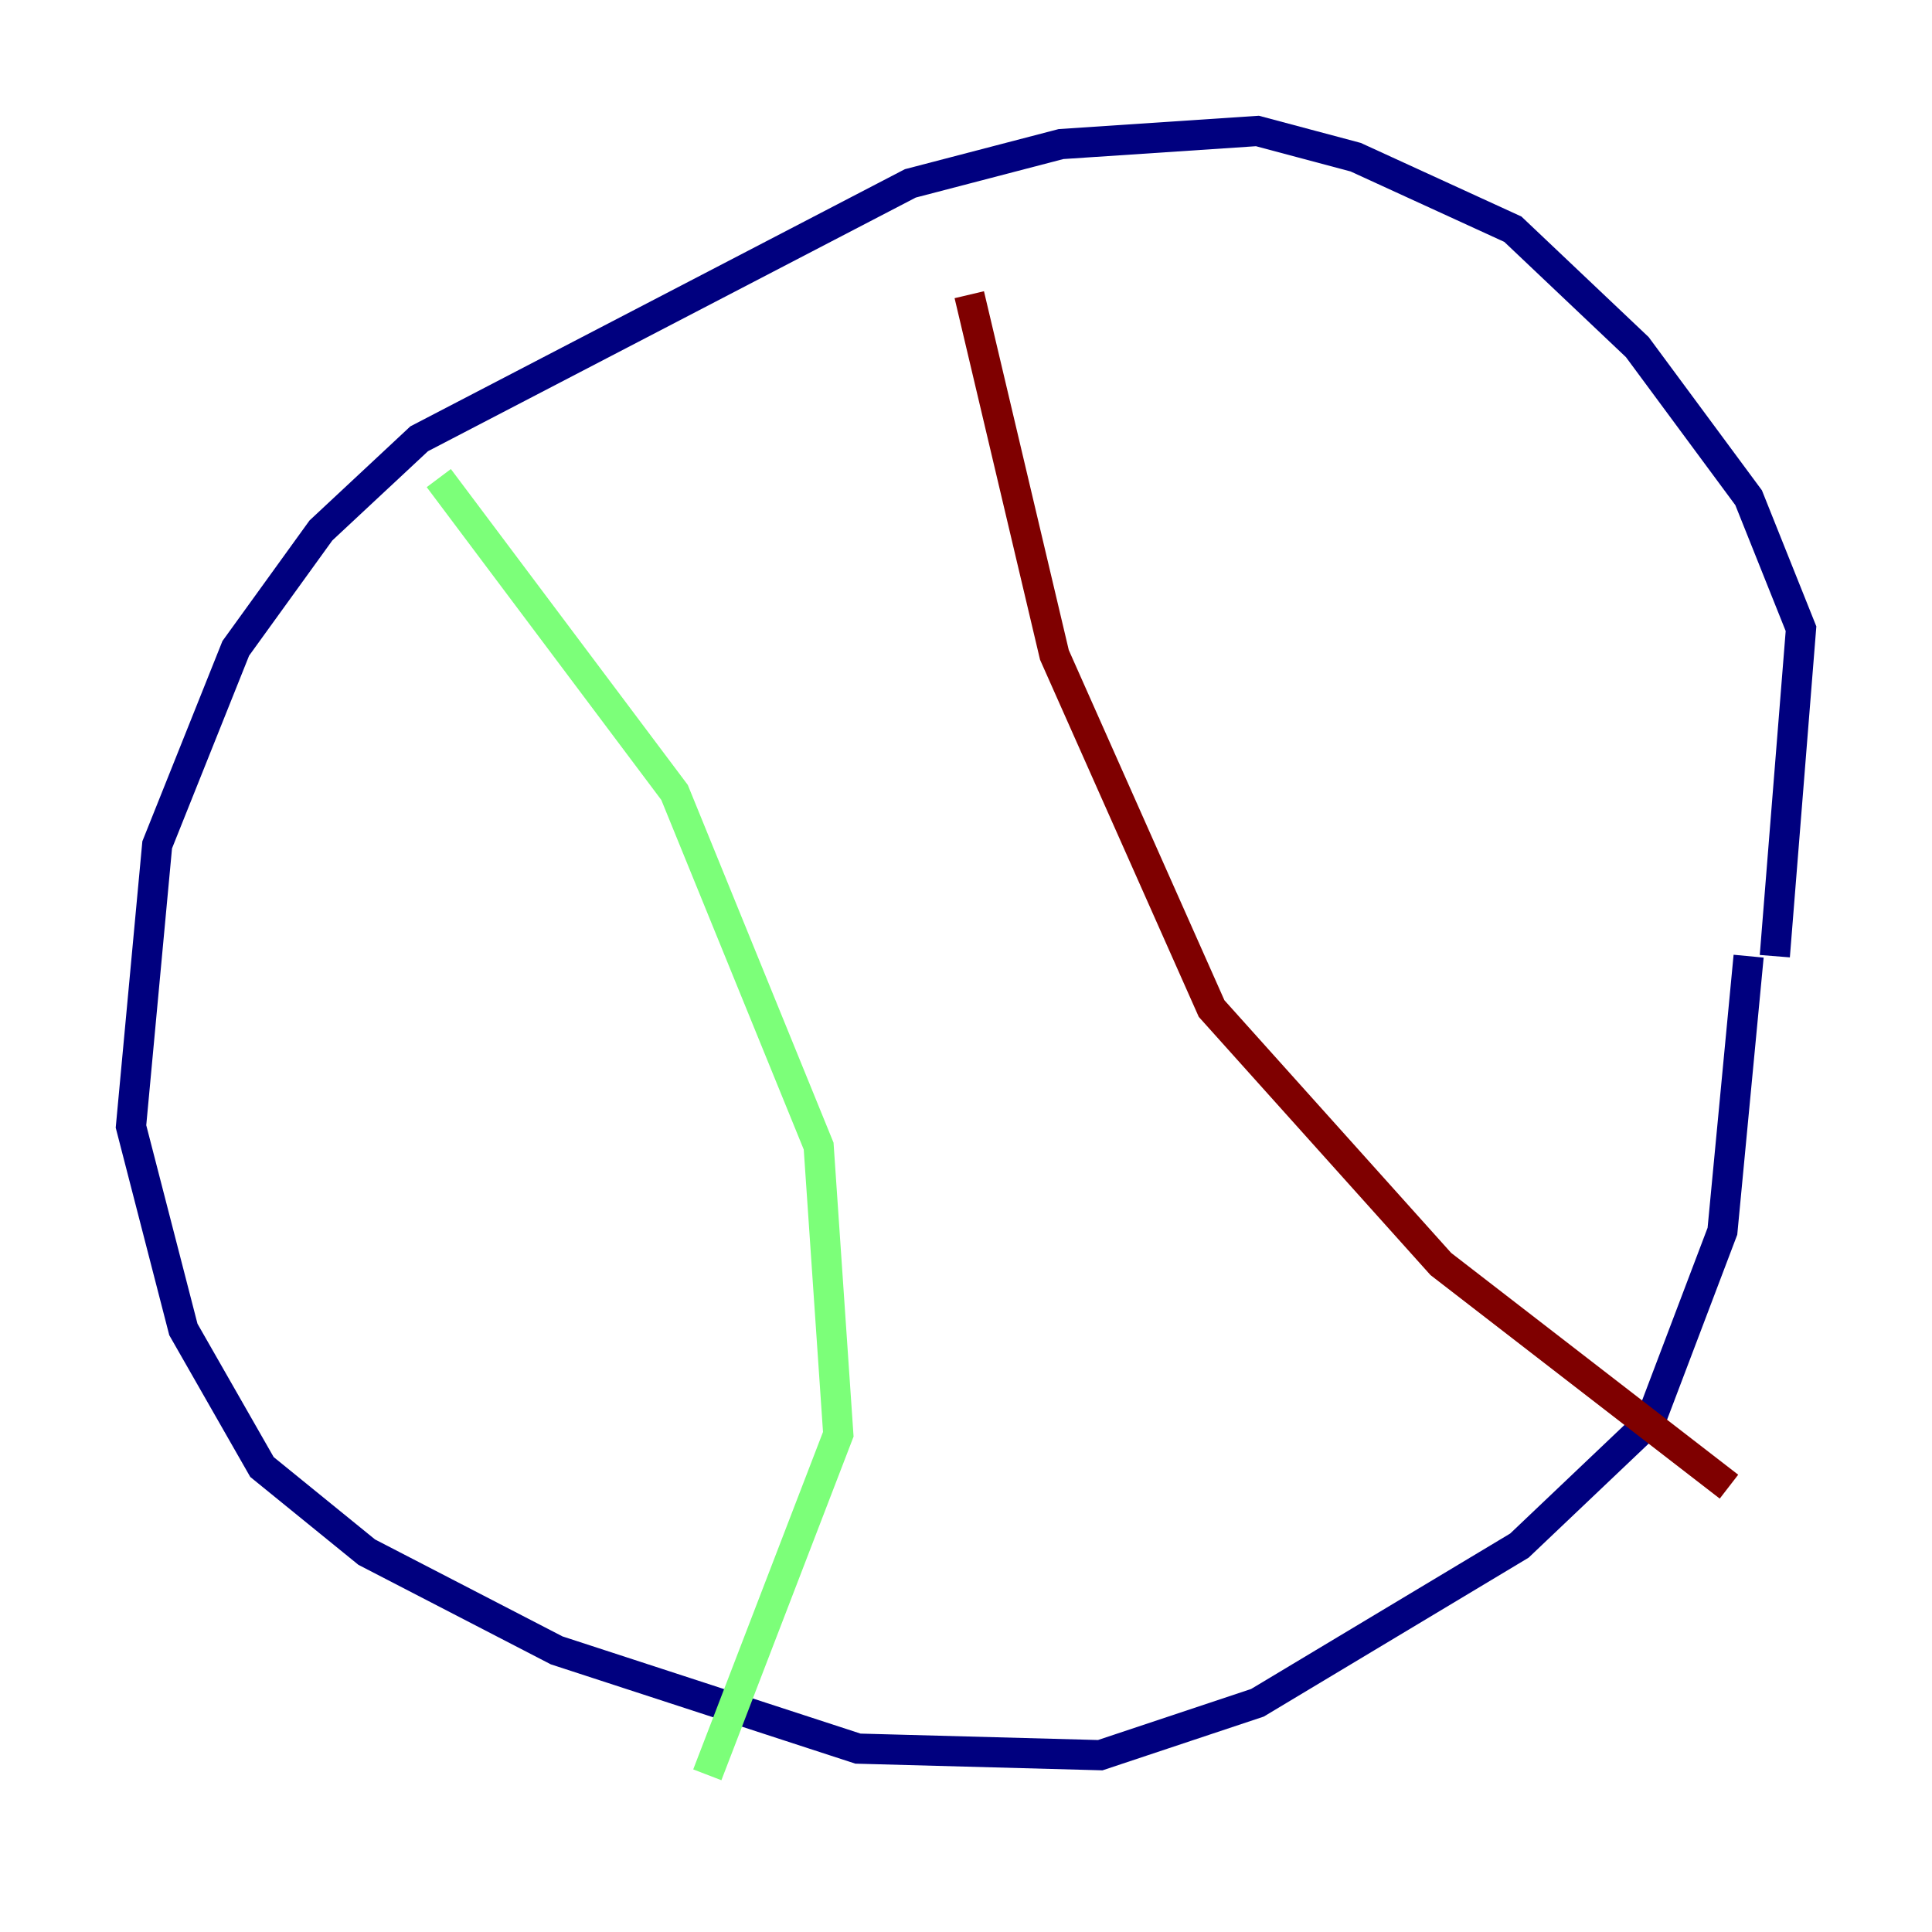 <?xml version="1.0" encoding="utf-8" ?>
<svg baseProfile="tiny" height="128" version="1.2" viewBox="0,0,128,128" width="128" xmlns="http://www.w3.org/2000/svg" xmlns:ev="http://www.w3.org/2001/xml-events" xmlns:xlink="http://www.w3.org/1999/xlink"><defs /><polyline fill="none" points="117.586,63.349 119.322,41.654 115.851,32.976 108.475,22.997 100.231,15.186 89.817,10.414 83.308,8.678 70.291,9.546 60.312,12.149 27.77,29.071 21.261,35.146 15.62,42.956 10.414,55.973 8.678,74.63 12.149,88.081 17.356,97.193 24.298,102.834 36.881,109.342 56.841,115.851 72.895,116.285 83.308,112.814 100.664,102.4 109.342,94.156 114.115,81.573 115.851,63.349" stroke="#00007f" stroke-width="2" /><polyline fill="none" points="29.071,31.675 44.691,52.502 54.237,75.932 55.539,95.024 46.861,117.586" stroke="#7cff79" stroke-width="2" /><polyline fill="none" points="64.217,19.525 69.858,43.39 80.271,66.82 95.458,83.742 114.549,98.495" stroke="#7f0000" stroke-width="2" /></svg>